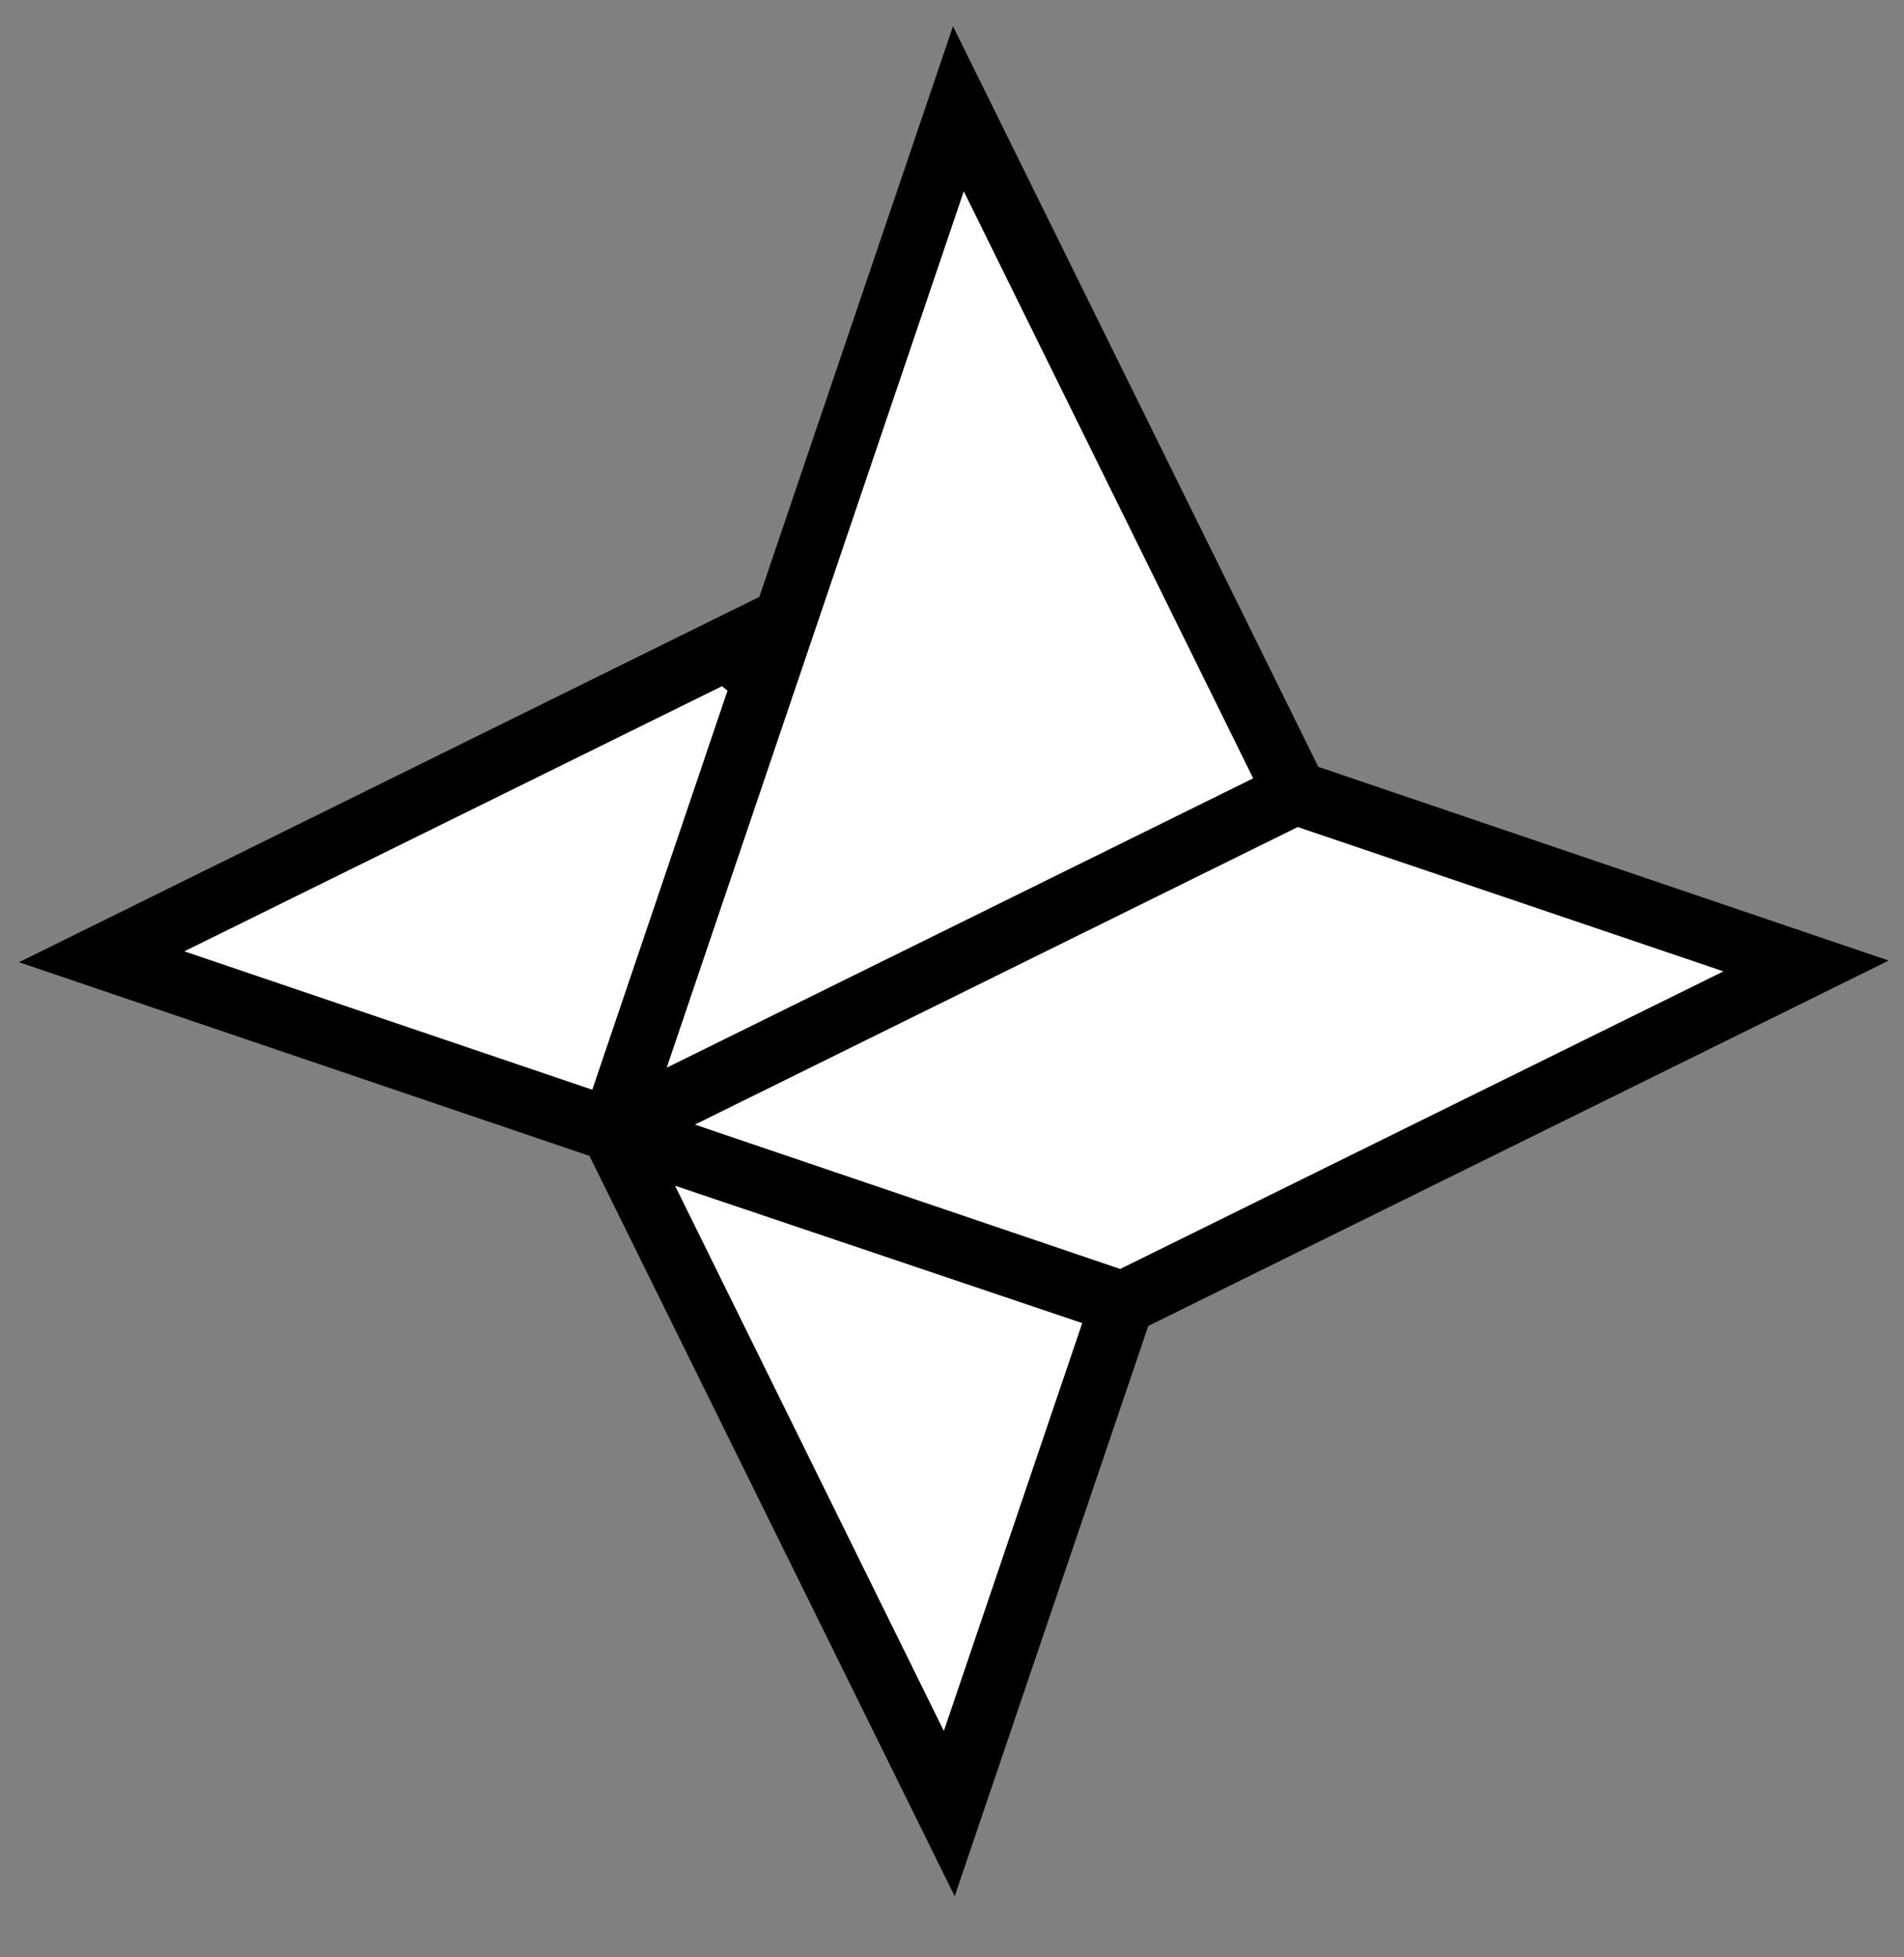 <svg width="36" height="37" viewBox="0 0 36 37" fill="none" xmlns="http://www.w3.org/2000/svg">
<rect x="0" y="0" width="36" height="37" fill="#808080" stroke="none"/>
<g clip-path="url(#clip0_1_15631)">
<path d="M0.359 18.189C5.099 15.851 9.732 13.565 14.357 11.283C15.572 7.706 16.775 4.161 18.019 0.496C20.354 5.229 22.637 9.856 24.926 14.496C28.49 15.706 32.046 16.914 35.711 18.158C30.984 20.49 26.364 22.769 21.711 25.065C20.508 28.609 19.299 32.169 18.051 35.845C15.717 31.116 13.434 26.488 11.145 21.85C7.581 20.64 4.024 19.433 0.359 18.189ZM18.223 3.62C16.334 9.192 14.492 14.624 12.608 20.181C16.386 18.317 20.02 16.525 23.693 14.713C21.869 11.015 20.076 7.379 18.223 3.62ZM32.583 18.363C29.806 17.421 27.154 16.522 24.537 15.635C20.744 17.507 17.008 19.35 13.142 21.259C15.912 22.199 18.53 23.087 21.18 23.987C24.93 22.137 28.689 20.283 32.583 18.363ZM11.198 20.598C12.06 18.053 12.907 15.555 13.754 13.056C13.72 13.029 13.685 13.001 13.651 12.973C10.301 14.625 6.95 16.277 3.488 17.983C6.116 18.875 8.633 19.728 11.198 20.598ZM17.845 32.718C18.738 30.089 19.591 27.574 20.46 25.011C17.915 24.153 15.416 23.31 12.765 22.416C14.488 25.91 16.139 29.258 17.845 32.718Z" fill="black"/>
<path d="M18.223 3.619C20.076 7.378 21.87 11.014 23.693 14.712C20.02 16.524 16.387 18.317 12.608 20.18C14.493 14.623 16.334 9.191 18.223 3.619Z" fill="white"/>
<path d="M32.583 18.362C28.689 20.283 24.93 22.137 21.18 23.986C18.53 23.087 15.912 22.199 13.142 21.258C17.009 19.35 20.744 17.506 24.537 15.635C27.154 16.522 29.806 17.421 32.583 18.362Z" fill="white"/>
<path d="M11.198 20.598C8.633 19.728 6.117 18.874 3.488 17.983C6.951 16.276 10.301 14.624 13.651 12.973C13.685 13 13.72 13.028 13.754 13.056C12.907 15.554 12.06 18.052 11.198 20.598Z" fill="white"/>
<path d="M17.846 32.718C16.139 29.258 14.489 25.91 12.766 22.416C15.416 23.31 17.915 24.153 20.461 25.012C19.591 27.574 18.738 30.089 17.846 32.718Z" fill="white"/>
</g>
<defs>
<clipPath id="clip0_1_15631">
<rect width="36" height="36" fill="white" transform="translate(0 0.279)"/>
</clipPath>
</defs>
</svg>
